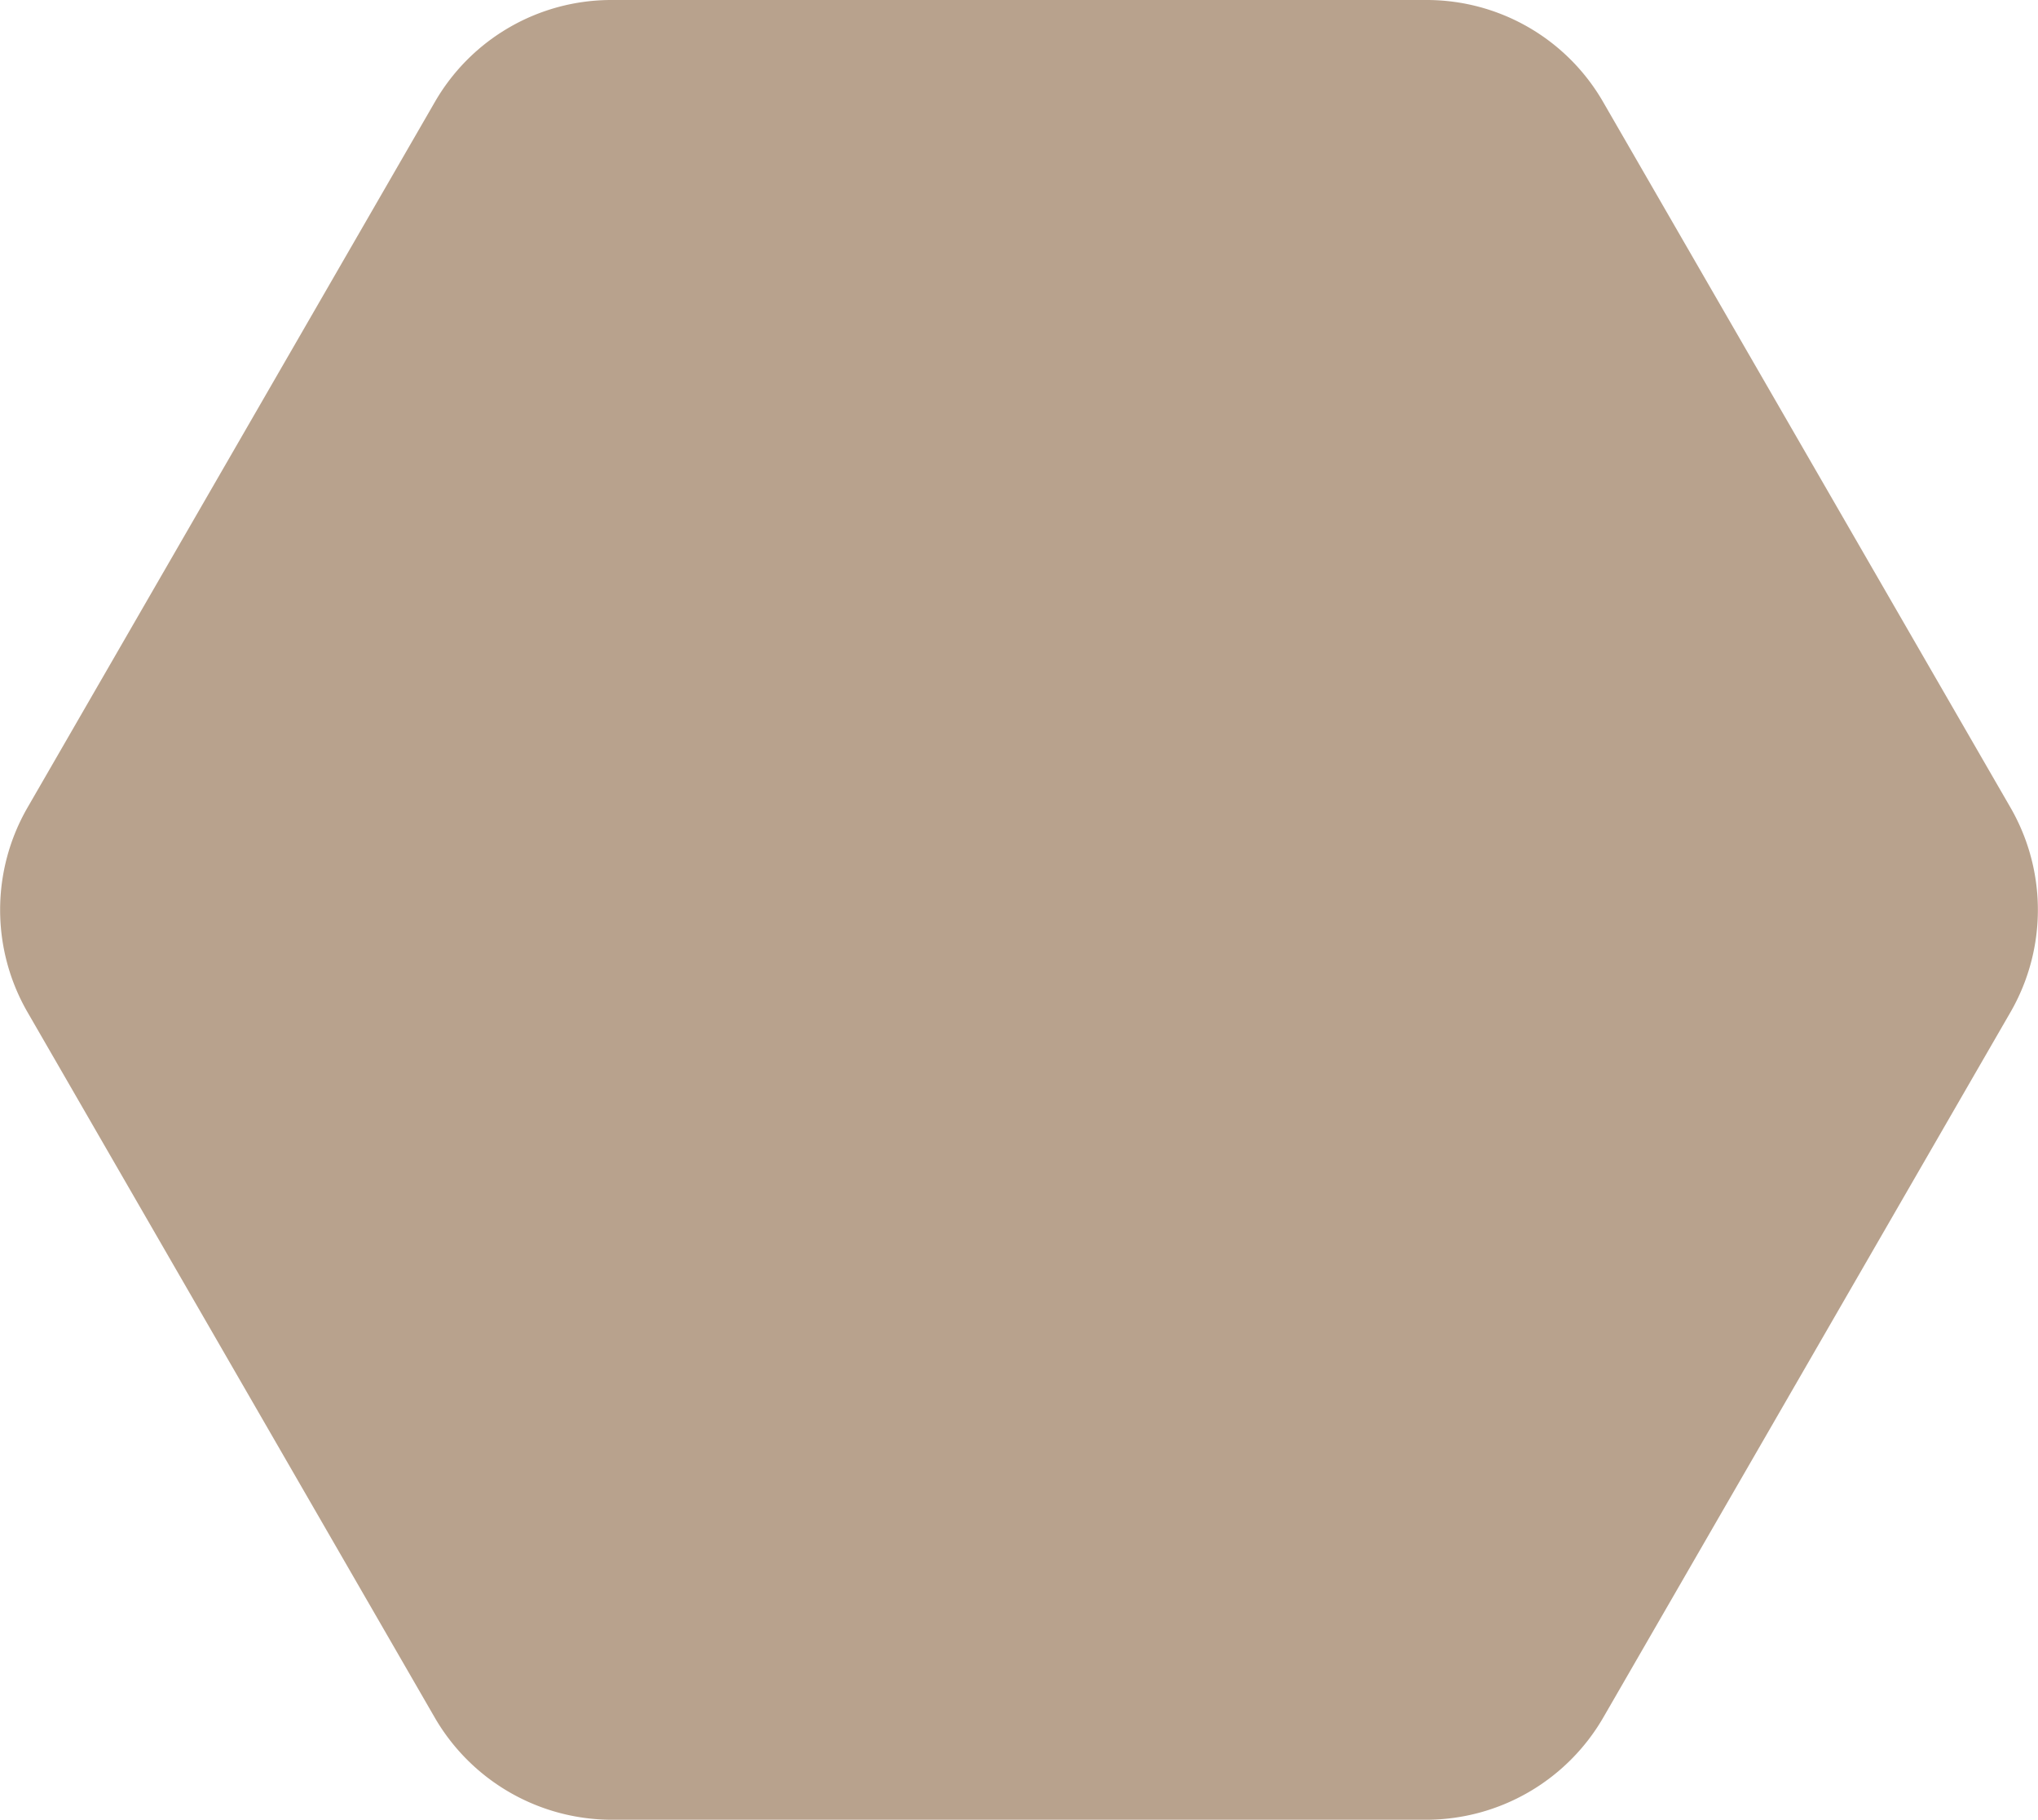 <svg xmlns="http://www.w3.org/2000/svg" width="342.3" height="305.7" viewBox="0 0 342.3 305.7"><path fill="#73471c" d="M239.6 0H102.7A34.2 34.2 0 0 0 73 17.2L4.6 135.7a34.4 34.4 0 0 0 0 34.3L73 288.5a34.4 34.4 0 0 0 29.7 17.2h136.9a34.4 34.4 0 0 0 29.7-17.2L337.7 170a34.4 34.4 0 0 0 0-34.3L269.3 17.2A34.2 34.2 0 0 0 239.6 0z" opacity=".5"/></svg>
